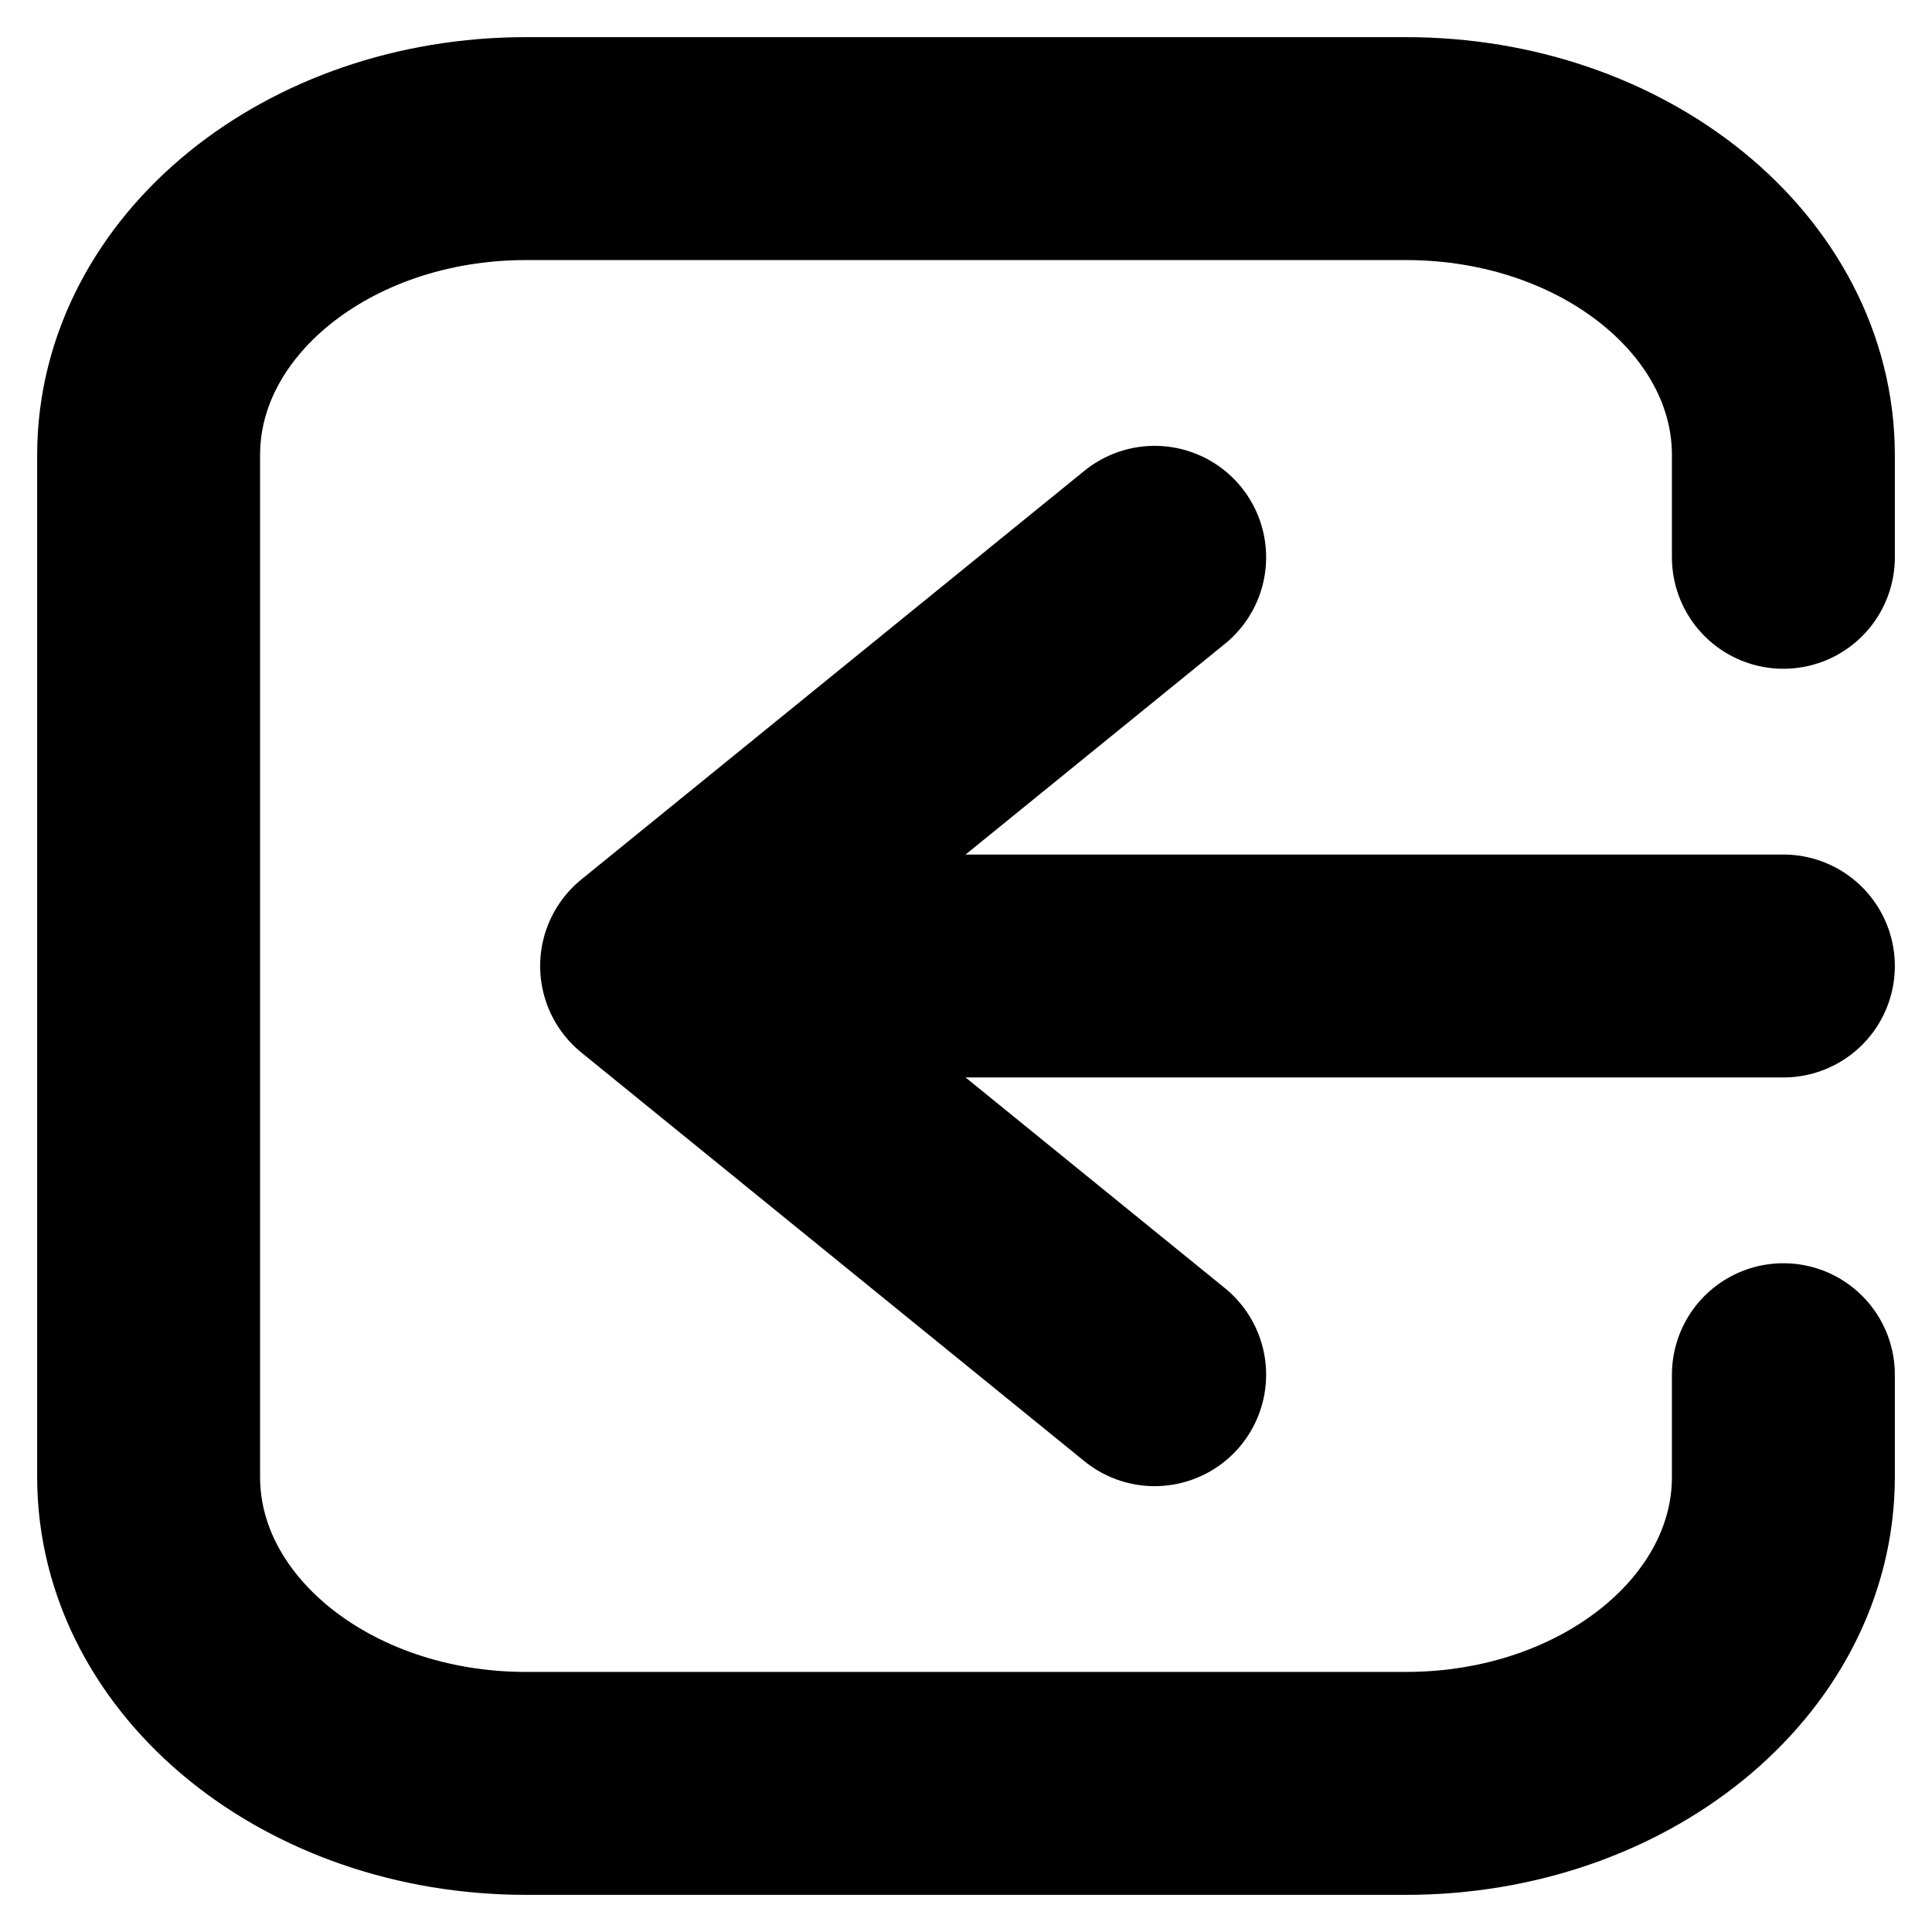 <svg width="26" height="26" viewBox="0 0 26 26" fill="none" xmlns="http://www.w3.org/2000/svg">
<path d="M15.539 18.5L8.769 13M8.769 13L15.539 7.5M8.769 13H24M24 18.5V19.875C24 22.153 21.727 24 18.923 24H7.077C4.273 24 2 22.153 2 19.875V6.125C2 3.847 4.273 2 7.077 2H18.923C21.727 2 24 3.847 24 6.125V7.5" stroke="black" stroke-width="3" stroke-linecap="round" stroke-linejoin="round"/>
</svg>
